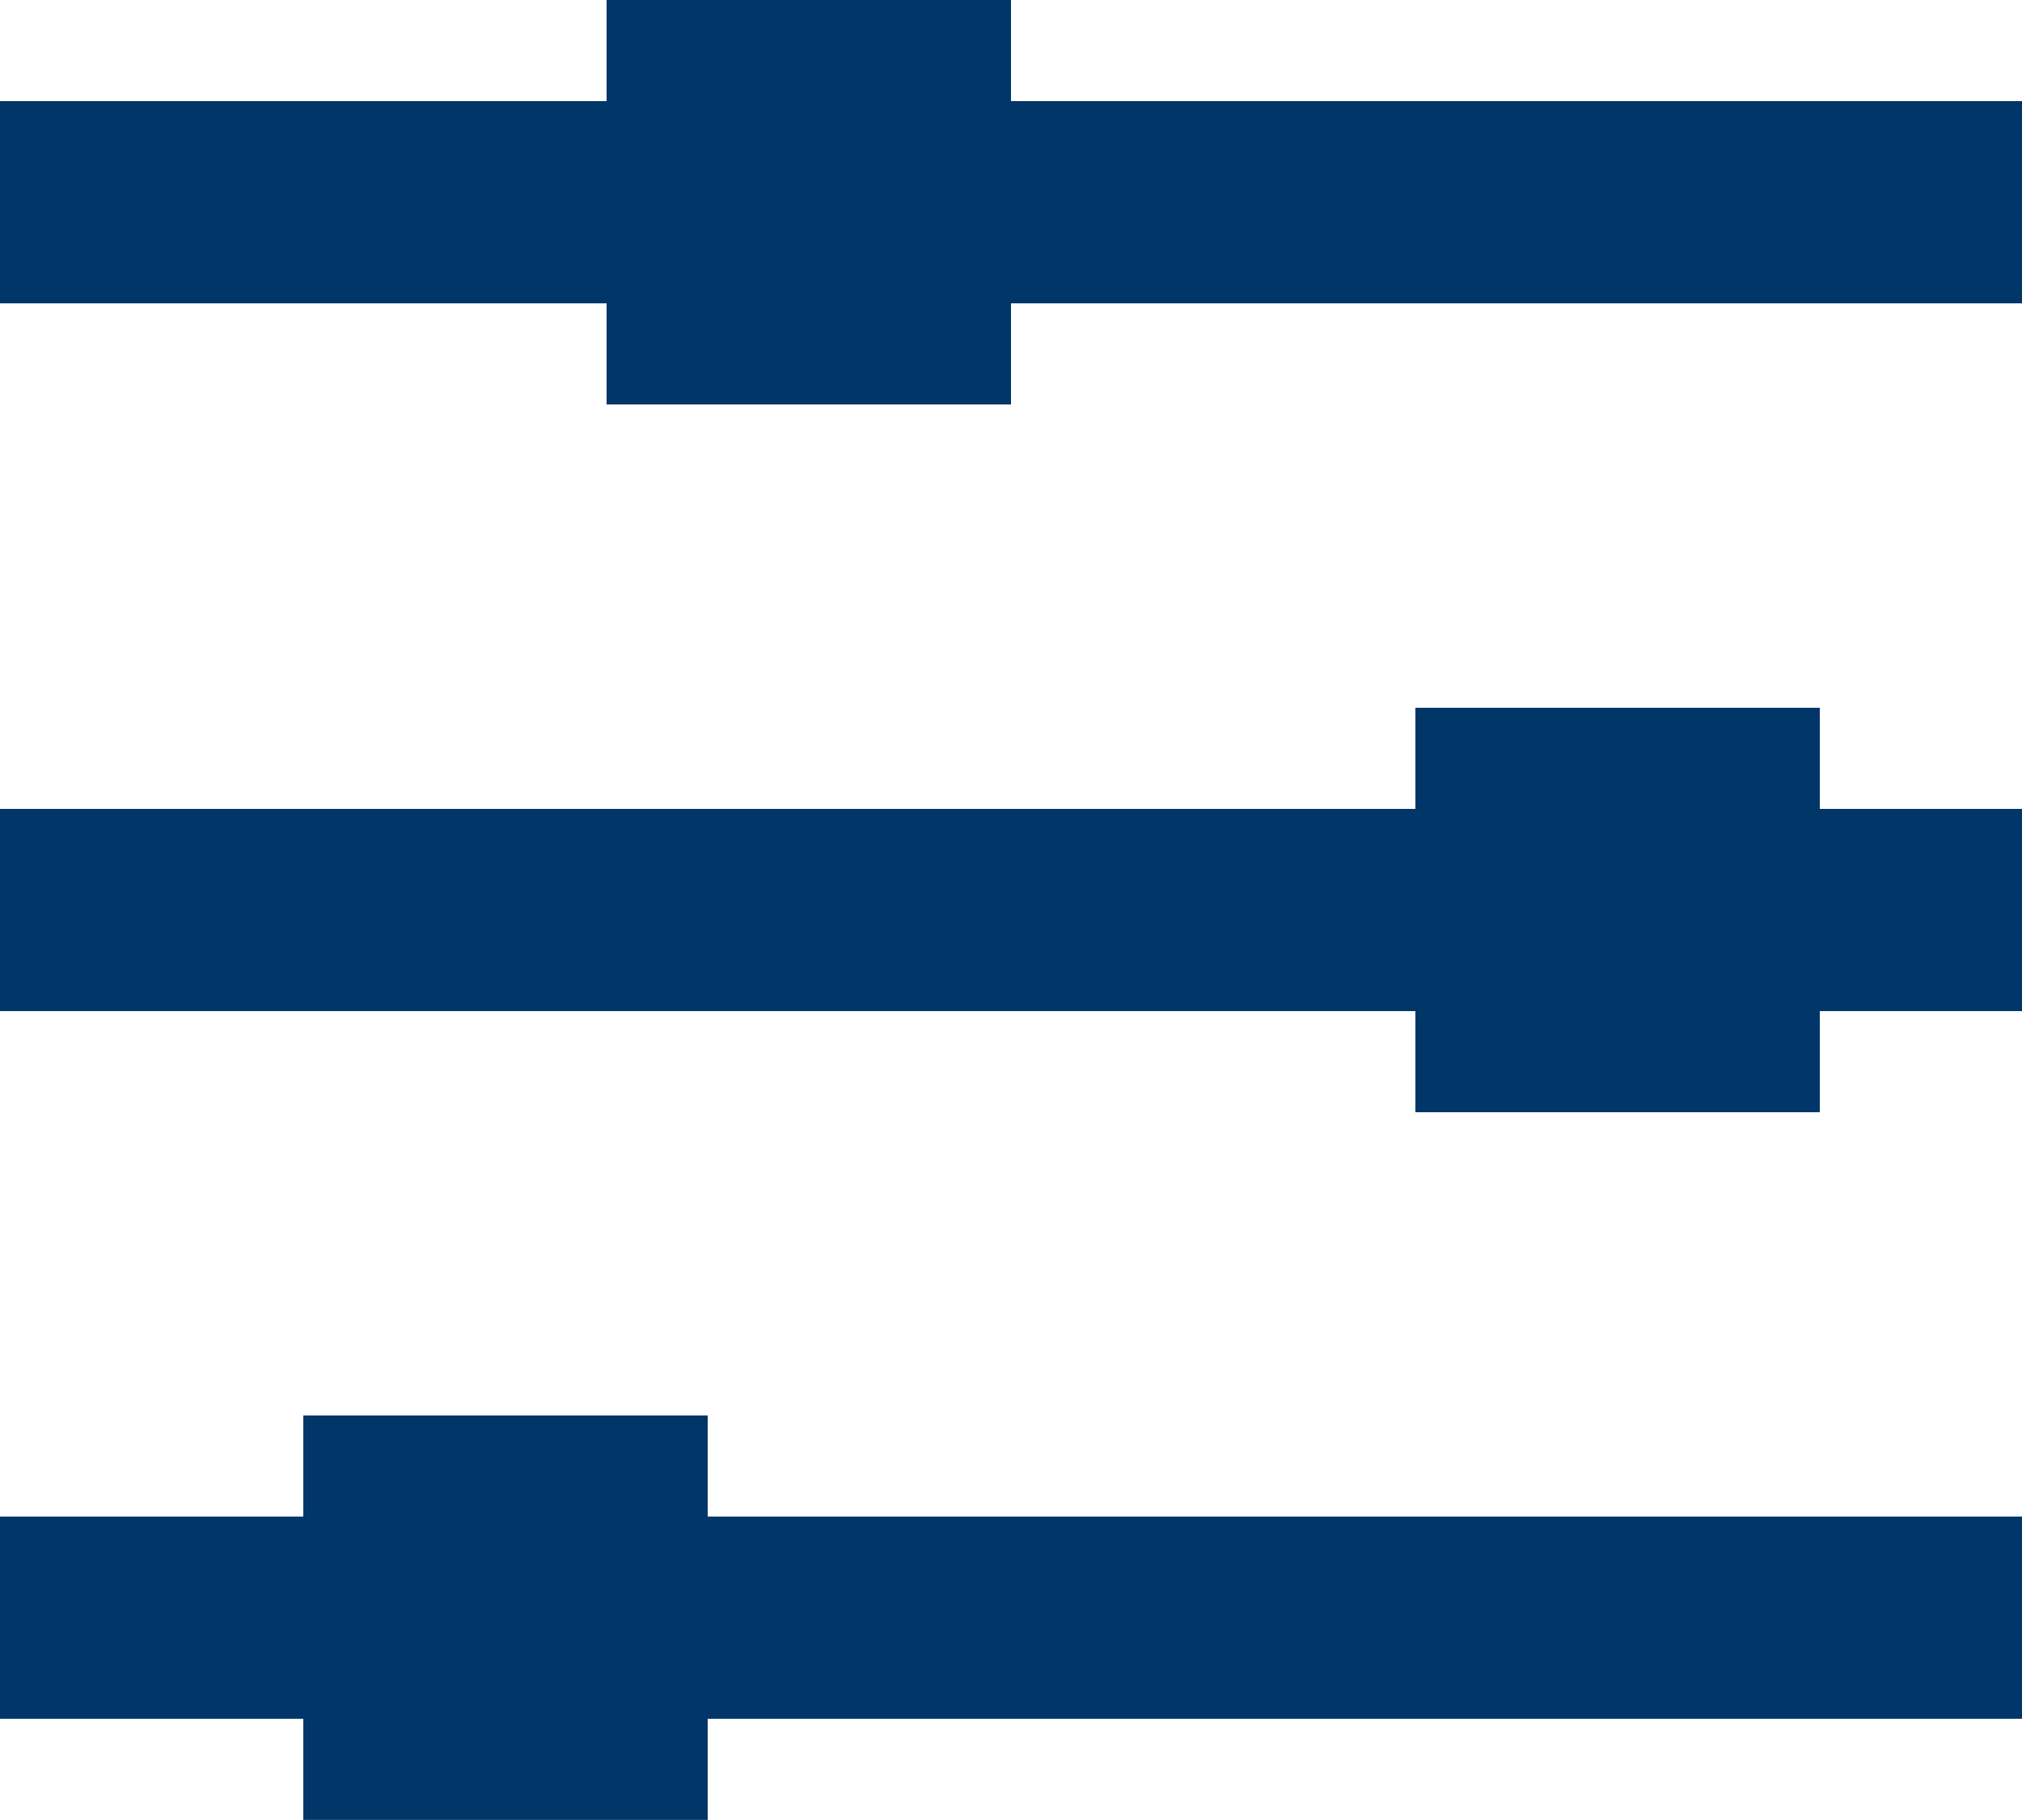<svg xmlns="http://www.w3.org/2000/svg" width="20" height="17.999" viewBox="0 0 20 17.999">
  <g id="Group_740" data-name="Group 740" transform="translate(9299 4200)">
    <path id="Union_5" data-name="Union 5" d="M3,4V3H0V1H3V0H7V1H20V3H7V4Z" transform="translate(-9299 -4186.001)" fill="#003668"/>
    <path id="Union_6" data-name="Union 6" d="M14,4V3H0V1H14V0h4V1h2V3H18V4Z" transform="translate(-9299 -4193)" fill="#003668"/>
    <path id="Union_7" data-name="Union 7" d="M6,4V3H0V1H6V0h4V1H20V3H10V4Z" transform="translate(-9299 -4200)" fill="#003668"/>
  </g>
</svg>
